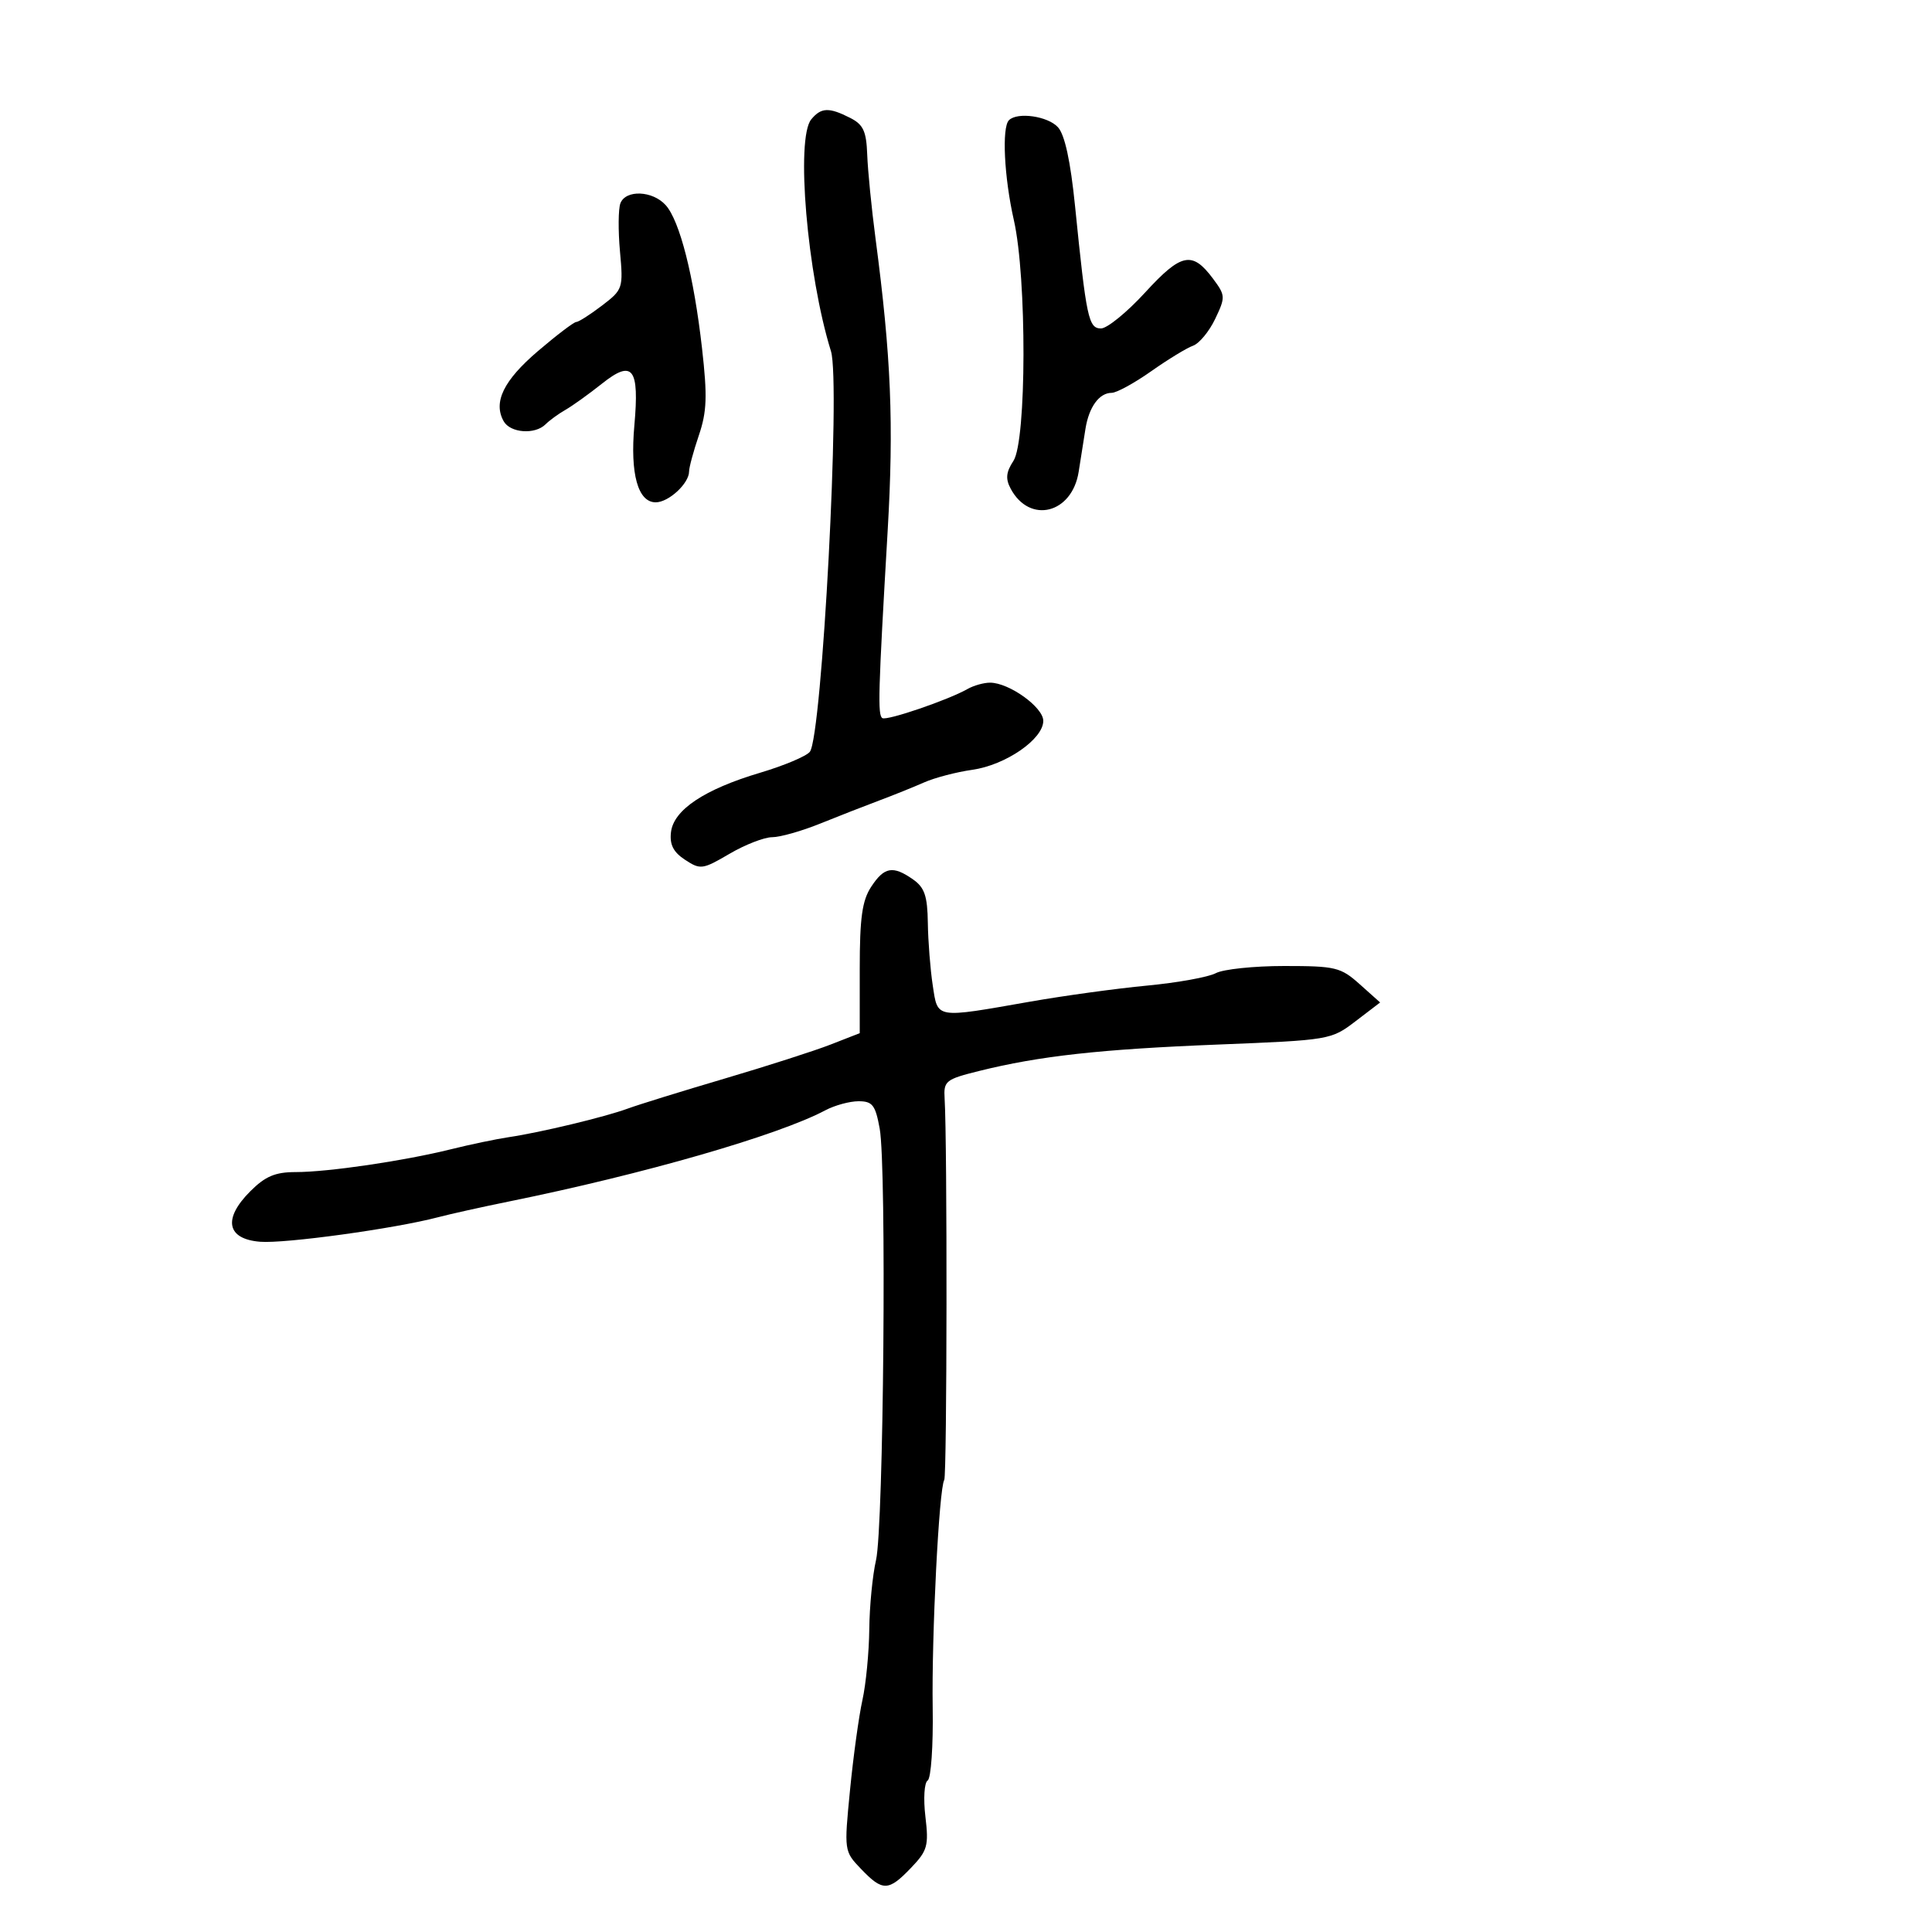 <svg xmlns="http://www.w3.org/2000/svg" width="300" height="300" viewBox="0 0 300 300" version="1.1">
	<path d="M 125.975 18.530 C 123.535 21.470, 125.331 42.622, 129.032 54.536 C 130.549 59.420, 127.652 114.337, 125.750 116.742 C 125.210 117.425, 121.739 118.887, 118.036 119.989 C 109.376 122.568, 104.595 125.756, 104.190 129.220 C 103.963 131.154, 104.558 132.319, 106.381 133.514 C 108.759 135.072, 109.099 135.026, 113.279 132.577 C 115.697 131.159, 118.678 130, 119.902 130 C 121.127 130, 124.463 129.056, 127.315 127.903 C 130.167 126.750, 134.300 125.133, 136.500 124.311 C 138.700 123.489, 141.850 122.220, 143.500 121.491 C 145.150 120.763, 148.510 119.883, 150.966 119.537 C 156.151 118.806, 162 114.776, 162 111.934 C 162 109.817, 156.696 106.010, 153.736 106.004 C 152.766 106.002, 151.191 106.445, 150.236 106.988 C 147.245 108.691, 137.722 111.946, 137.013 111.508 C 136.270 111.049, 136.366 107.623, 137.831 82.500 C 138.806 65.767, 138.379 55.441, 135.947 37 C 135.331 32.325, 134.753 26.490, 134.663 24.034 C 134.529 20.360, 134.056 19.342, 132 18.298 C 128.720 16.634, 127.510 16.680, 125.975 18.530 M 156.667 18.667 C 155.542 19.792, 155.924 27.542, 157.433 34.188 C 159.458 43.113, 159.412 68.442, 157.365 71.566 C 156.216 73.319, 156.115 74.347, 156.941 75.890 C 159.894 81.408, 166.477 79.760, 167.497 73.248 C 167.820 71.186, 168.293 68.193, 168.548 66.595 C 169.092 63.192, 170.687 61, 172.620 61 C 173.377 61, 176.134 59.494, 178.748 57.652 C 181.361 55.811, 184.288 54.025, 185.251 53.683 C 186.215 53.341, 187.762 51.469, 188.691 49.523 C 190.311 46.124, 190.297 45.875, 188.333 43.242 C 185.126 38.942, 183.423 39.294, 177.813 45.419 C 175.001 48.489, 171.919 51, 170.964 51 C 169.026 51, 168.687 49.400, 166.934 32.011 C 166.231 25.041, 165.342 20.931, 164.283 19.761 C 162.720 18.033, 157.981 17.353, 156.667 18.667 M 96.336 31.567 C 96.005 32.429, 95.975 35.785, 96.268 39.024 C 96.790 44.776, 96.725 44.973, 93.468 47.457 C 91.634 48.855, 89.838 50, 89.476 50 C 89.115 50, 86.435 52.037, 83.521 54.526 C 78.197 59.075, 76.550 62.445, 78.207 65.405 C 79.235 67.242, 83.075 67.525, 84.716 65.884 C 85.330 65.270, 86.723 64.258, 87.813 63.634 C 88.903 63.010, 91.452 61.182, 93.478 59.570 C 98.251 55.773, 99.302 57.133, 98.502 66.072 C 97.830 73.587, 99.057 78, 101.820 78 C 103.830 78, 107 75.067, 107 73.206 C 107 72.581, 107.683 70.059, 108.517 67.601 C 109.766 63.922, 109.853 61.532, 109.010 54.086 C 107.740 42.879, 105.553 34.268, 103.359 31.844 C 101.320 29.591, 97.157 29.427, 96.336 31.567 M 135.273 137.706 C 133.874 139.841, 133.500 142.523, 133.500 150.421 L 133.500 160.429 129 162.187 C 126.525 163.155, 119.100 165.540, 112.500 167.488 C 105.900 169.436, 99.150 171.527, 97.500 172.134 C 93.937 173.445, 83.920 175.852, 79 176.579 C 77.075 176.864, 73.025 177.711, 70 178.462 C 62.700 180.273, 50.942 182, 45.905 182 C 42.731 182, 41.194 182.652, 38.853 184.993 C 34.590 189.257, 35.201 192.394, 40.379 192.818 C 44.224 193.133, 61.272 190.787, 68 189.017 C 69.925 188.511, 74.875 187.411, 79 186.573 C 99.961 182.316, 120.800 176.311, 128.154 172.408 C 129.614 171.634, 131.937 171, 133.316 171 C 135.479 171, 135.931 171.586, 136.598 175.250 C 137.688 181.233, 137.212 237.124, 136.028 242.258 C 135.489 244.591, 135.018 249.425, 134.981 253 C 134.943 256.575, 134.464 261.525, 133.914 264 C 133.365 266.475, 132.498 272.765, 131.989 277.977 C 131.064 287.430, 131.068 287.462, 133.718 290.227 C 137.062 293.717, 137.959 293.696, 141.457 290.044 C 144.025 287.364, 144.234 286.622, 143.695 282.072 C 143.365 279.286, 143.522 276.795, 144.049 276.470 C 144.570 276.147, 144.921 271.072, 144.828 265.192 C 144.651 253.980, 145.811 231.115, 146.623 229.801 C 147.054 229.103, 147.103 177.453, 146.680 170.589 C 146.511 167.854, 146.832 167.596, 152 166.309 C 161.381 163.973, 170.836 162.925, 189.079 162.199 C 206.487 161.507, 206.695 161.472, 210.483 158.582 L 214.307 155.664 211.138 152.832 C 208.182 150.191, 207.393 150, 199.418 150 C 194.716 150, 189.932 150.501, 188.788 151.114 C 187.643 151.726, 182.835 152.595, 178.103 153.044 C 173.372 153.493, 165.225 154.611, 160 155.528 C 145.084 158.146, 145.635 158.238, 144.835 153 C 144.457 150.525, 144.115 146.163, 144.074 143.307 C 144.014 139.123, 143.568 137.811, 141.777 136.557 C 138.650 134.366, 137.306 134.603, 135.273 137.706" stroke="none" fill="black" fill-rule="evenodd"/>
</svg>